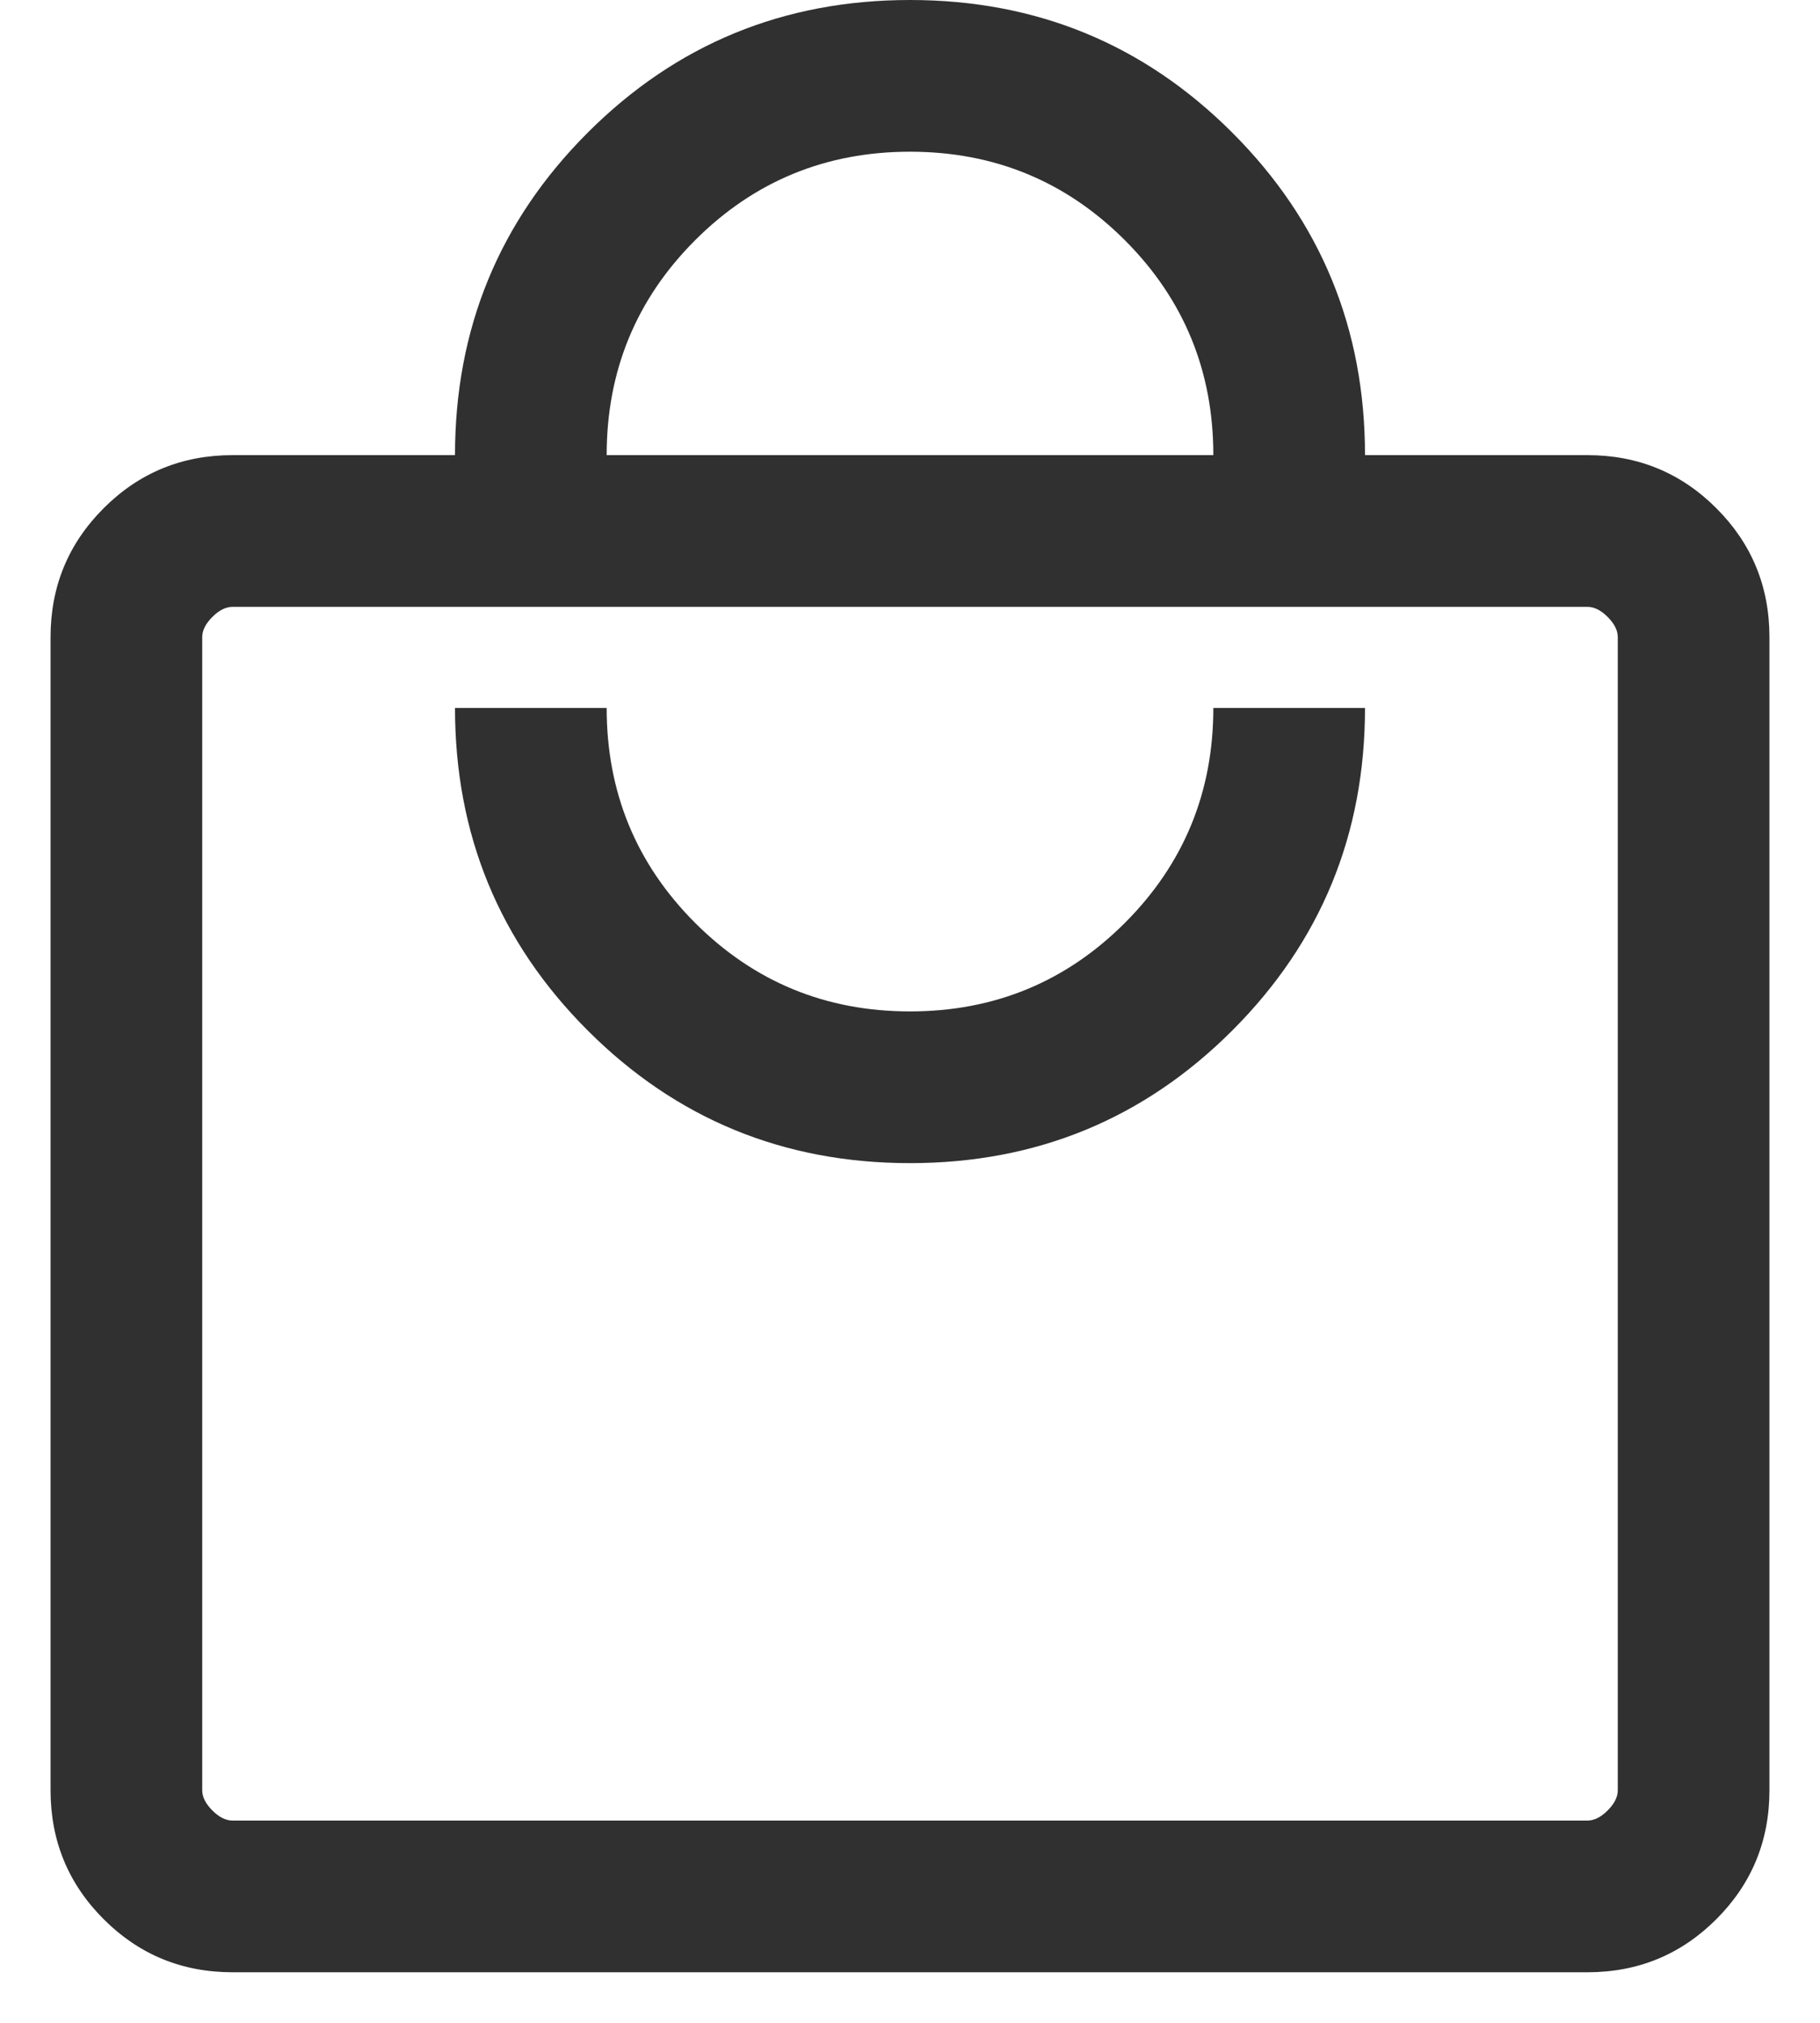 <svg width="18" height="20" viewBox="0 0 18 20" fill="none" xmlns="http://www.w3.org/2000/svg">
<path d="M2.3 19.5C1.8 19.5 1.375 19.325 1.025 18.975C0.675 18.625 0.5 18.2 0.5 17.7V6.3C0.5 5.8 0.675 5.375 1.025 5.025C1.375 4.675 1.8 4.5 2.3 4.5H4.5C4.5 3.25 4.937 2.187 5.812 1.312C6.687 0.437 7.75 0 9 0C10.25 0 11.313 0.437 12.188 1.312C13.063 2.187 13.5 3.25 13.5 4.5H15.7C16.2 4.5 16.625 4.675 16.975 5.025C17.325 5.375 17.5 5.8 17.5 6.3V17.7C17.5 18.2 17.325 18.625 16.975 18.975C16.625 19.325 16.2 19.5 15.7 19.5H2.3ZM2.3 18H15.7C15.767 18 15.833 17.967 15.9 17.9C15.967 17.833 16 17.767 16 17.7V6.3C16 6.233 15.967 6.167 15.9 6.1C15.833 6.033 15.767 6 15.7 6H2.3C2.233 6 2.167 6.033 2.1 6.1C2.033 6.167 2 6.233 2 6.3V17.7C2 17.767 2.033 17.833 2.1 17.9C2.167 17.967 2.233 18 2.3 18ZM9 11.5C10.25 11.5 11.313 11.063 12.188 10.188C13.063 9.313 13.5 8.25 13.5 7H12C12 7.833 11.708 8.542 11.125 9.125C10.542 9.708 9.833 10 9 10C8.167 10 7.458 9.708 6.875 9.125C6.292 8.542 6 7.833 6 7H4.5C4.5 8.25 4.937 9.313 5.812 10.188C6.687 11.063 7.75 11.5 9 11.5ZM6 4.5H12C12 3.667 11.708 2.958 11.125 2.375C10.542 1.792 9.833 1.5 9 1.5C8.167 1.5 7.458 1.792 6.875 2.375C6.292 2.958 6 3.667 6 4.5Z" fill="#303030"/>
</svg>
